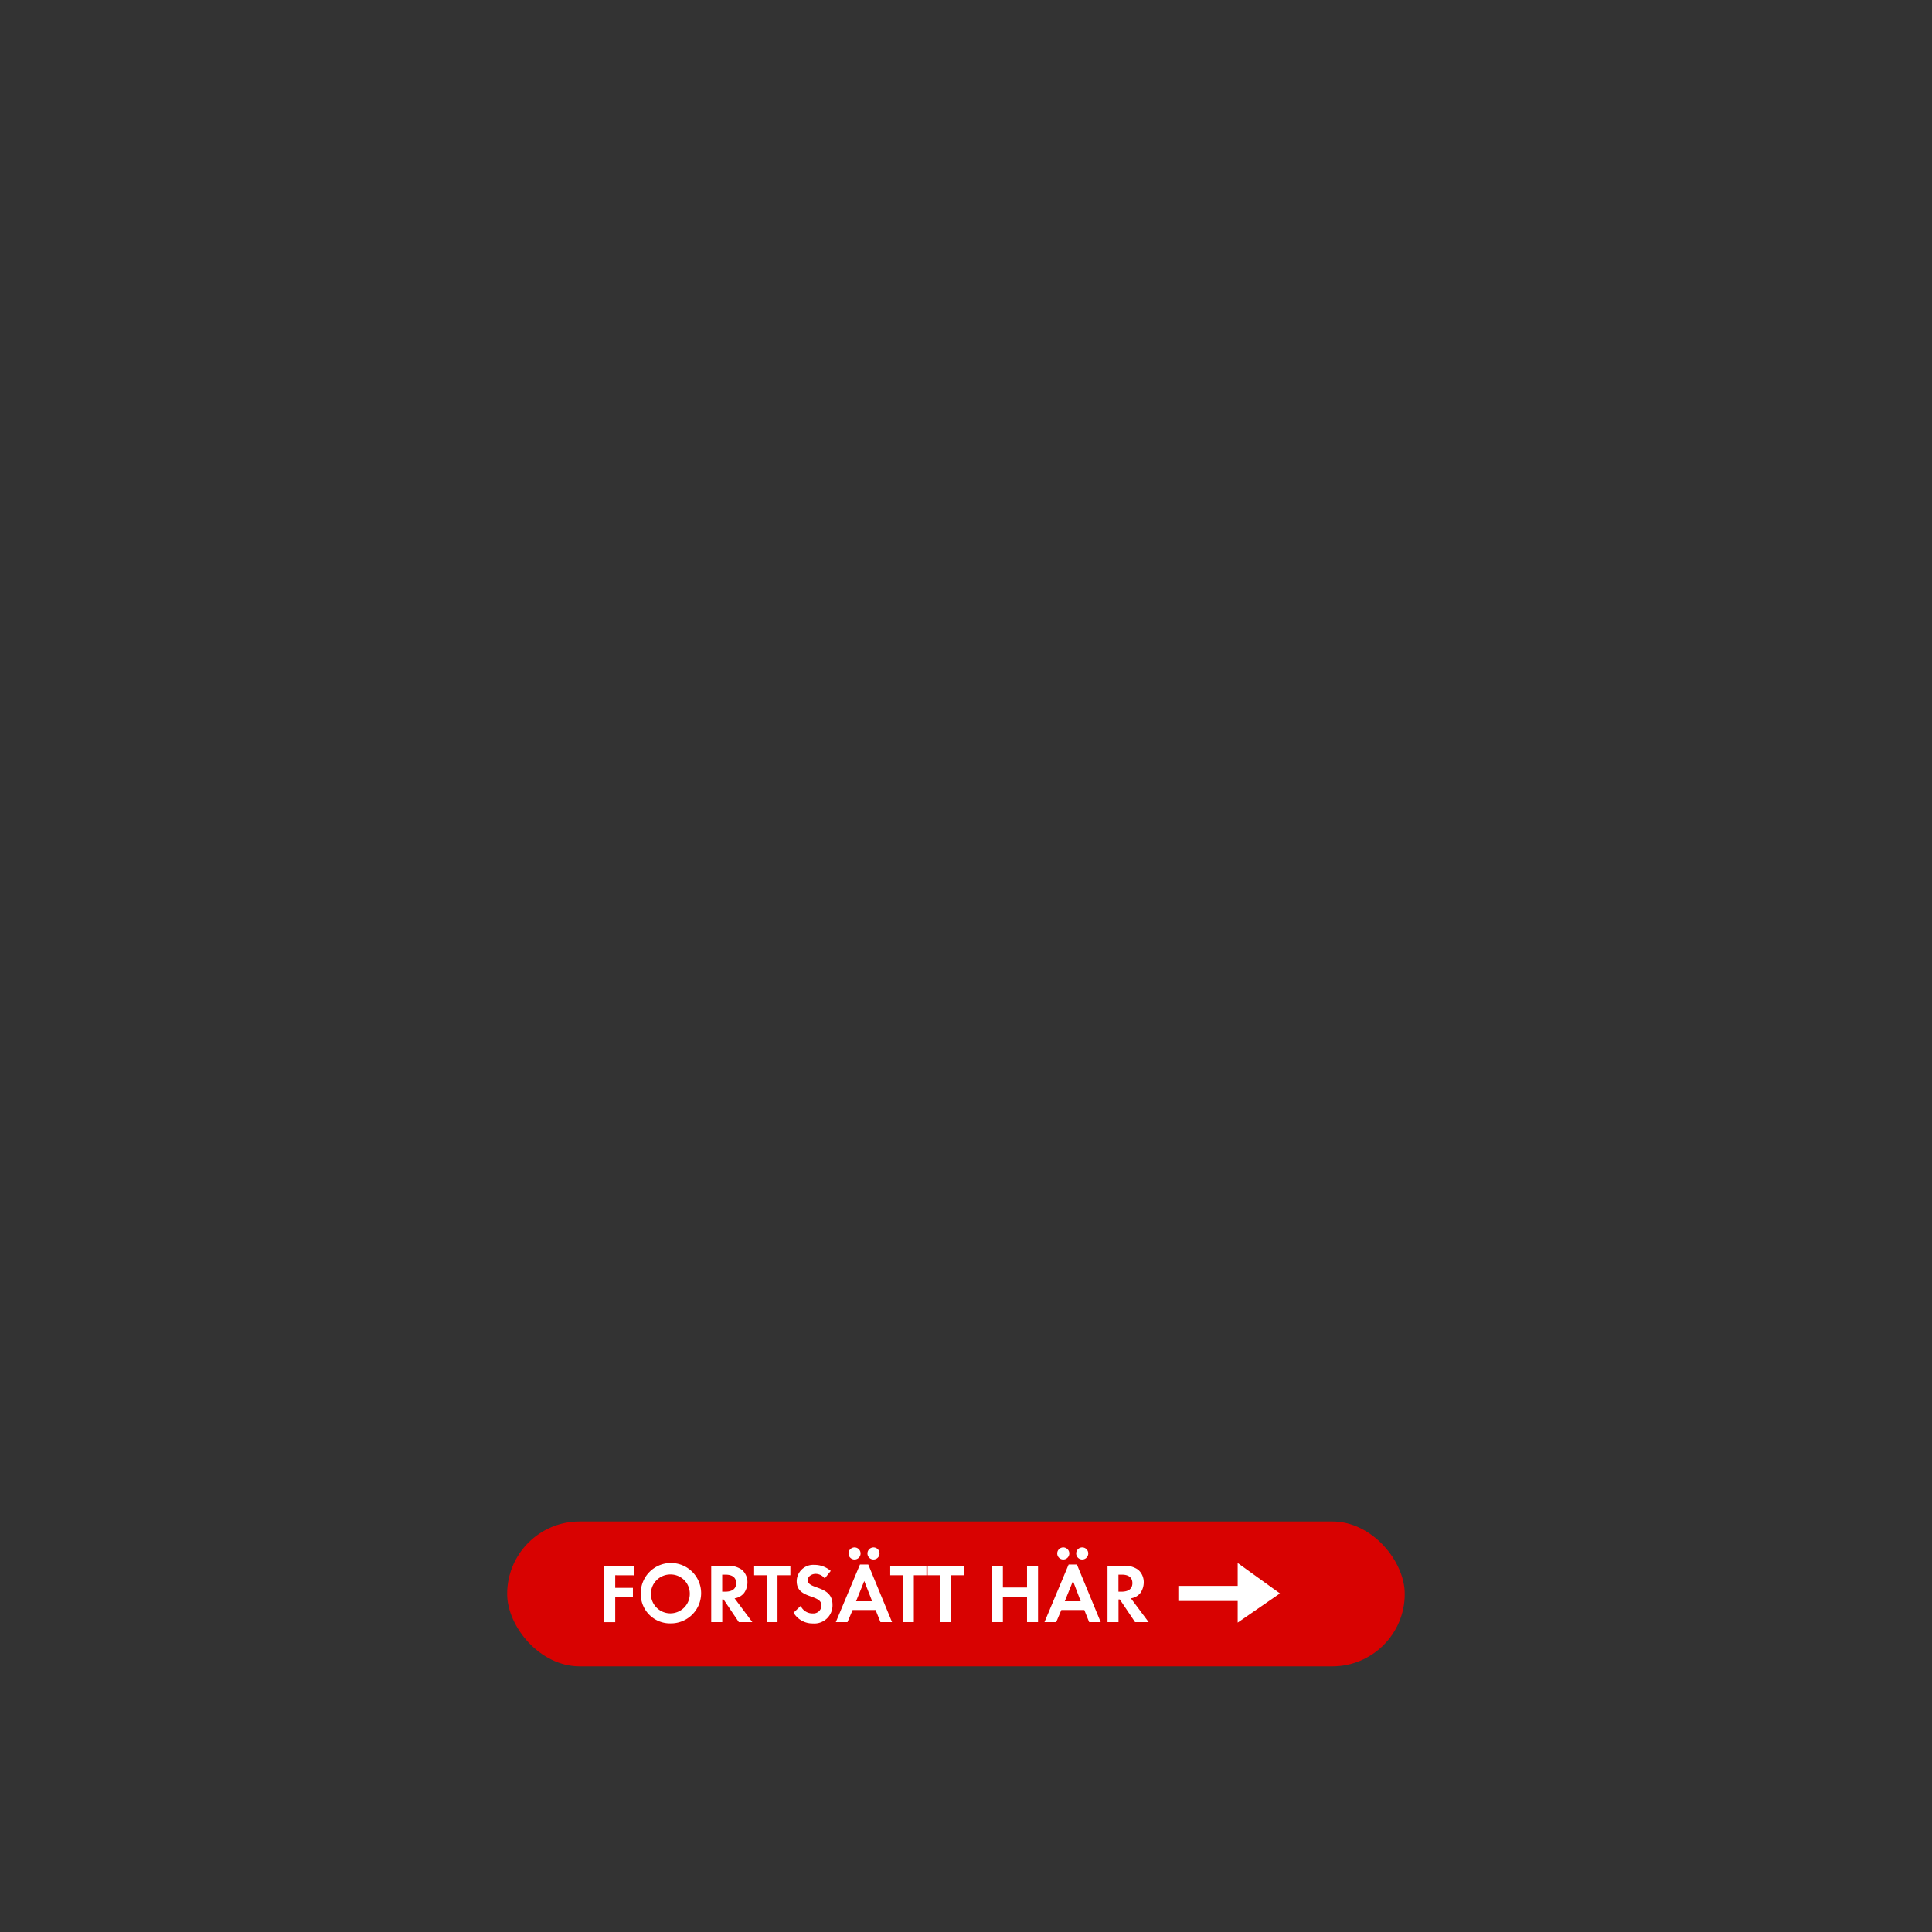 <svg id="Layer_1" data-name="Layer 1" xmlns="http://www.w3.org/2000/svg" viewBox="0 0 320 320"><rect x="0" y="0" width="320" height="320" fill="#333333" stroke="none"/><defs><style>.cls-1{fill:#d80201;}.cls-2{fill:#fff;}</style></defs><title>text</title><rect class="cls-1" x="84" y="252" width="148.67" height="24" rx="12" ry="12"/><path class="cls-2" d="M101.9,260.91V263h2.93v1.58H101.9v4.1h-1.82v-9.34H105v1.58Z"/><path class="cls-2" d="M111.13,268.88a4.85,4.85,0,0,1-5-4.86,5,5,0,1,1,5,4.86Zm0-8.1a3.22,3.22,0,1,0,3.12,3.21A3.17,3.17,0,0,0,111.13,260.78Z"/><path class="cls-2" d="M122.37,268.67l-2.52-3.75h-.22v3.75H117.8v-9.34h2.7a3.85,3.85,0,0,1,2.38.67,2.72,2.72,0,0,1,.92,2.1,3.08,3.08,0,0,1-.53,1.71,2.41,2.41,0,0,1-1.6.92l2.94,3.94Zm-2.2-7.86h-.55v2.82h.52c.94,0,1.79-.34,1.79-1.41S121.11,260.81,120.17,260.81Z"/><path class="cls-2" d="M128.78,260.91v7.76H127v-7.76h-2.09v-1.58h6v1.58Z"/><path class="cls-2" d="M134.65,268.89a3.64,3.64,0,0,1-3.21-1.78l1.18-1.13a2.14,2.14,0,0,0,2,1.25,1.33,1.33,0,0,0,1.44-1.32c0-1.92-4.1-1-4.1-4a2.74,2.74,0,0,1,2.91-2.72,4.1,4.1,0,0,1,2.73,1l-1,1.25a1.89,1.89,0,0,0-1.51-.76c-.6,0-1.3.38-1.3,1.05,0,1.58,4.1.8,4.1,4.06A3,3,0,0,1,134.65,268.89Z"/><path class="cls-2" d="M145.83,268.67l-.8-2h-3.81l-.85,2h-1.93l4-9.54h1.37l3.94,9.54Zm-4.29-10.37a1,1,0,0,1-1-1,1,1,0,1,1,1,1Zm1.61,3.56-1.36,3.36h2.67Zm1.53-3.56a1,1,0,0,1-1-1,1,1,0,1,1,1,1Z"/><path class="cls-2" d="M151.36,260.91v7.76h-1.82v-7.76h-2.09v-1.58h6v1.58Z"/><path class="cls-2" d="M157.56,260.91v7.76h-1.82v-7.76h-2.09v-1.58h6v1.58Z"/><path class="cls-2" d="M170.11,268.67v-4.16h-4v4.16h-1.82v-9.34h1.82v3.61h4v-3.61h1.82v9.34Z"/><path class="cls-2" d="M180.4,268.67l-.8-2h-3.81l-.85,2H173l4-9.54h1.37l3.94,9.54Zm-4.29-10.37a1,1,0,0,1-1-1,1,1,0,1,1,1,1Zm1.61,3.56-1.36,3.36H179Zm1.53-3.56a1,1,0,0,1-1-1,1,1,0,1,1,1,1Z"/><path class="cls-2" d="M188,268.67l-2.52-3.75h-.22v3.75h-1.82v-9.34h2.7a3.85,3.85,0,0,1,2.38.67,2.72,2.72,0,0,1,.92,2.1,3.08,3.08,0,0,1-.53,1.71,2.41,2.41,0,0,1-1.6.92l2.94,3.94Zm-2.2-7.86h-.55v2.82h.52c.94,0,1.79-.34,1.79-1.41S186.75,260.81,185.82,260.81Z"/><polygon class="cls-2" points="205 265.17 195.17 265.17 195.17 262.67 205 262.67 205 258.88 212 263.92 205 268.75 205 265.17"/></svg>